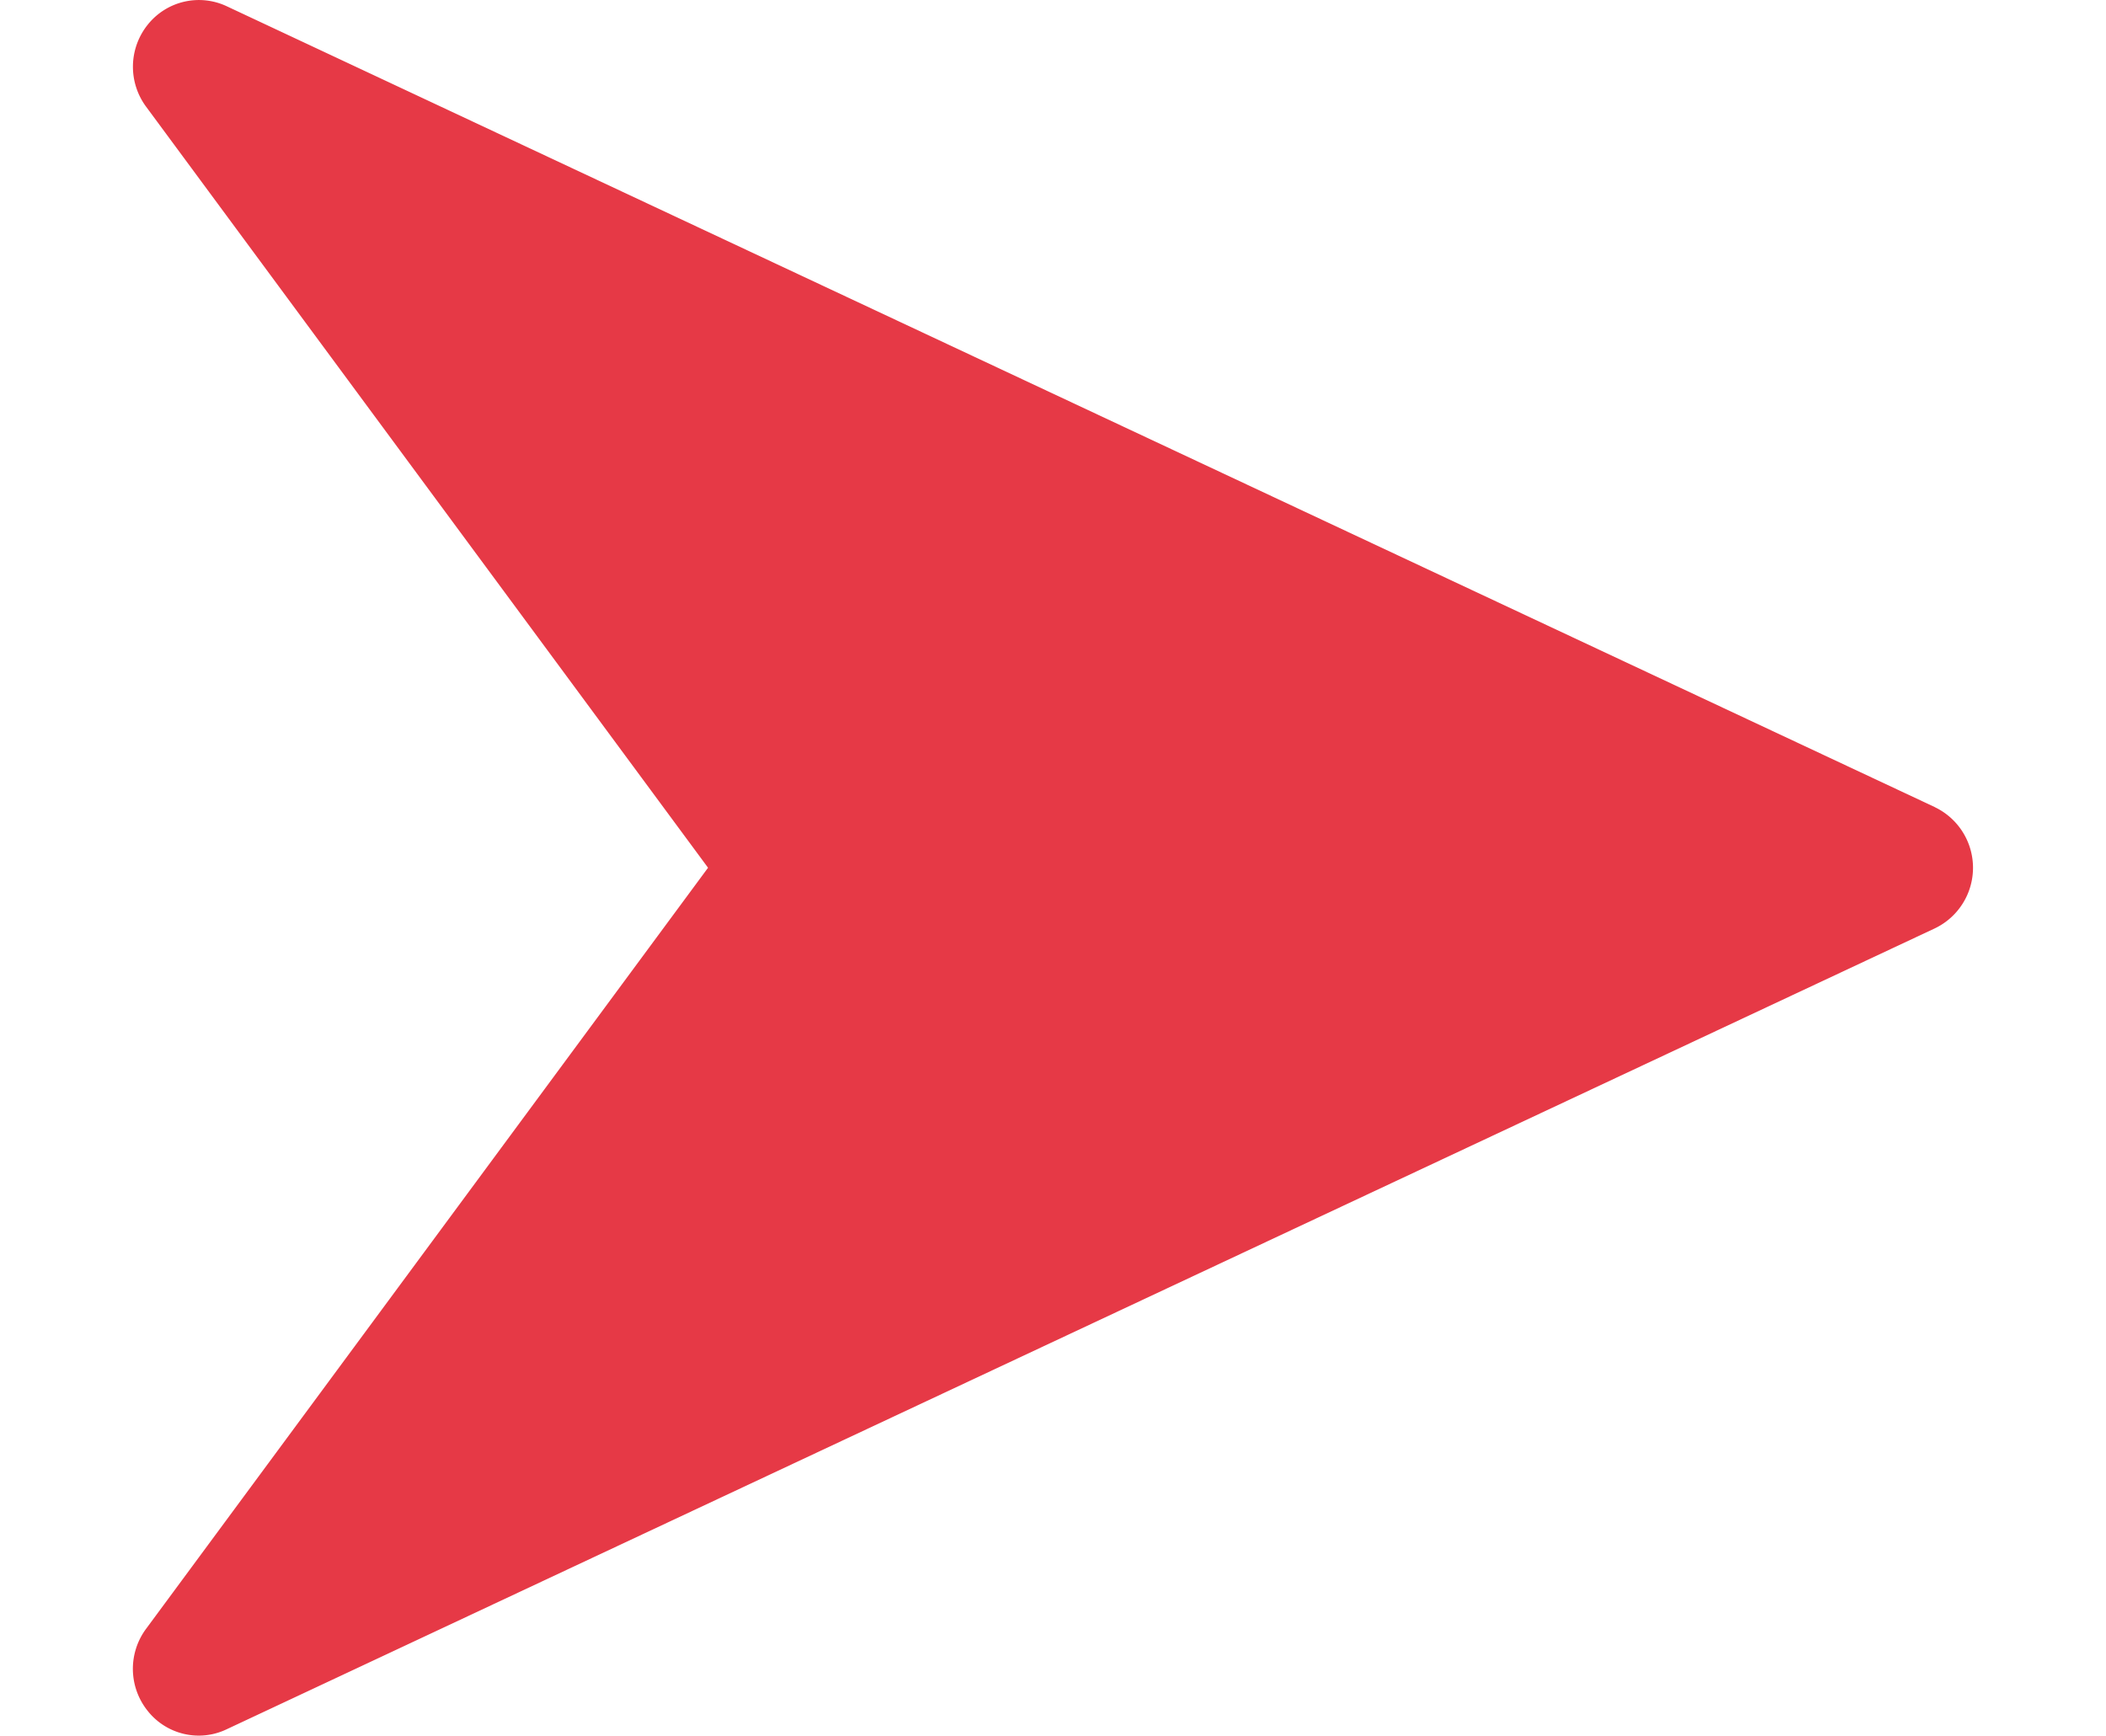 <svg xmlns="http://www.w3.org/2000/svg" xmlns:xlink="http://www.w3.org/1999/xlink" width="34.479" height="28.418" viewBox="0 0 34.479 28.418"><defs><clipPath id="a"><rect width="34.479" height="28.418" transform="translate(-2479 4575)" fill="#e63946" stroke="#707070" stroke-width="1"/></clipPath></defs><g transform="translate(2479 -4575)" clip-path="url(#a)"><g transform="translate(-2476.824 4575)"><g transform="translate(0 0)"><path d="M29.5,29.275,1.529,16.159a1.071,1.071,0,0,0-1.287.306,1.1,1.1,0,0,0-.026,1.342l9.2,12.461L.216,42.729A1.1,1.1,0,0,0,.24,44.071a1.066,1.066,0,0,0,.837.407,1.053,1.053,0,0,0,.45-.1L29.5,31.261a1.1,1.1,0,0,0,0-1.985Z" transform="translate(0 -16.06)" fill="#e63946"/></g></g></g></svg>
